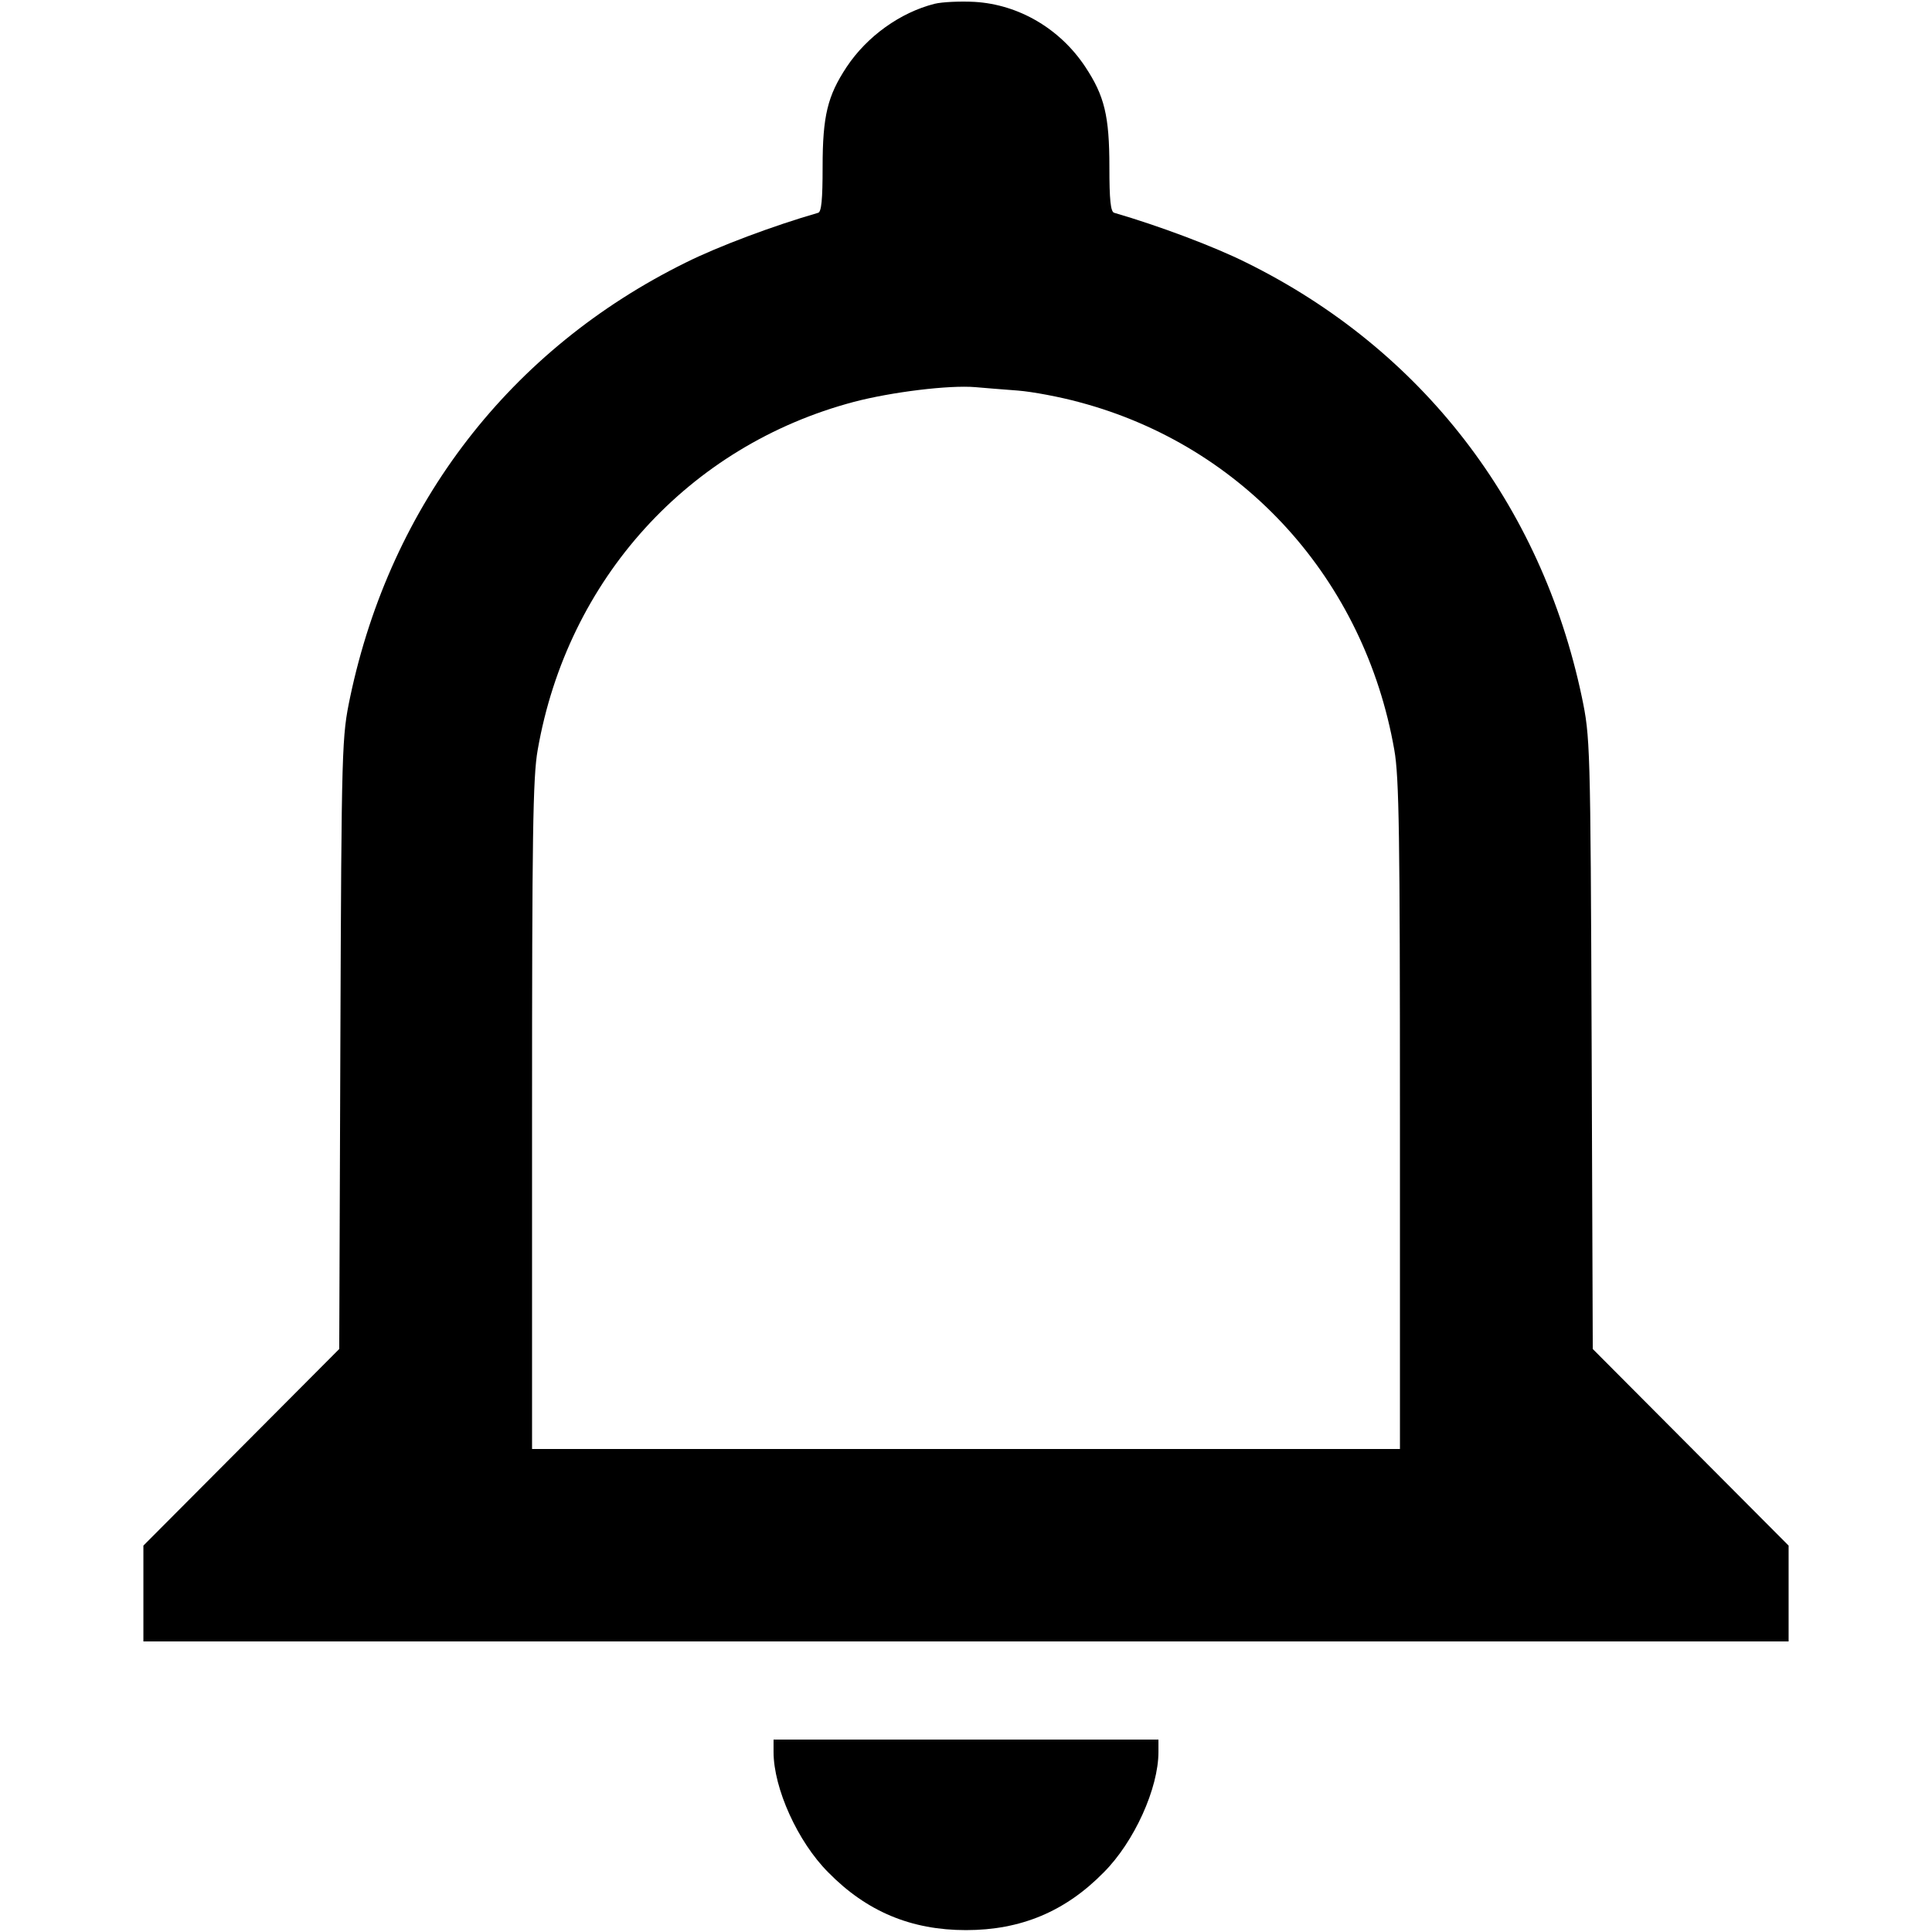 <?xml version="1.0" standalone="no"?>
<!DOCTYPE svg PUBLIC "-//W3C//DTD SVG 20010904//EN"
 "http://www.w3.org/TR/2001/REC-SVG-20010904/DTD/svg10.dtd">
<svg version="1.0" xmlns="http://www.w3.org/2000/svg"
 width="512pt" height="512pt" viewBox="0 0 512 512"
 preserveAspectRatio="xMidYMid meet">

<g transform="translate(0,512) scale(0.1,-0.1)"
fill="#000000" stroke="none">
<path d="M2477 5110 c-91 -23 -179 -86 -233 -167 -51 -77 -64 -130 -64 -266 0
-85 -3 -119 -12 -121 -118 -34 -265 -89 -351 -132 -464 -229 -781 -639 -889
-1151 -22 -106 -23 -120 -26 -918 l-3 -810 -259 -260 -260 -261 0 -127 0 -127
2180 0 2180 0 0 127 0 127 -260 261 -259 260 -3 810 c-3 798 -4 812 -26 918
-108 512 -425 922 -889 1151 -86 43 -233 98 -350 132 -10 2 -13 36 -13 121 0
136 -13 189 -64 266 -67 101 -176 165 -293 172 -37 2 -85 0 -106 -5z m220
-1025 c39 -3 113 -17 164 -31 435 -116 755 -470 834 -921 13 -72 15 -231 15
-969 l0 -884 -1150 0 -1150 0 0 884 c0 738 2 897 15 969 79 452 400 806 838
922 99 26 252 45 322 39 22 -2 72 -6 112 -9z"/>
<path d="M2050 477 c0 -96 64 -238 145 -319 102 -104 220 -153 365 -153 145 0
263 49 365 153 81 81 145 223 145 319 l0 33 -510 0 -510 0 0 -33z"/>
</g>
</svg>
